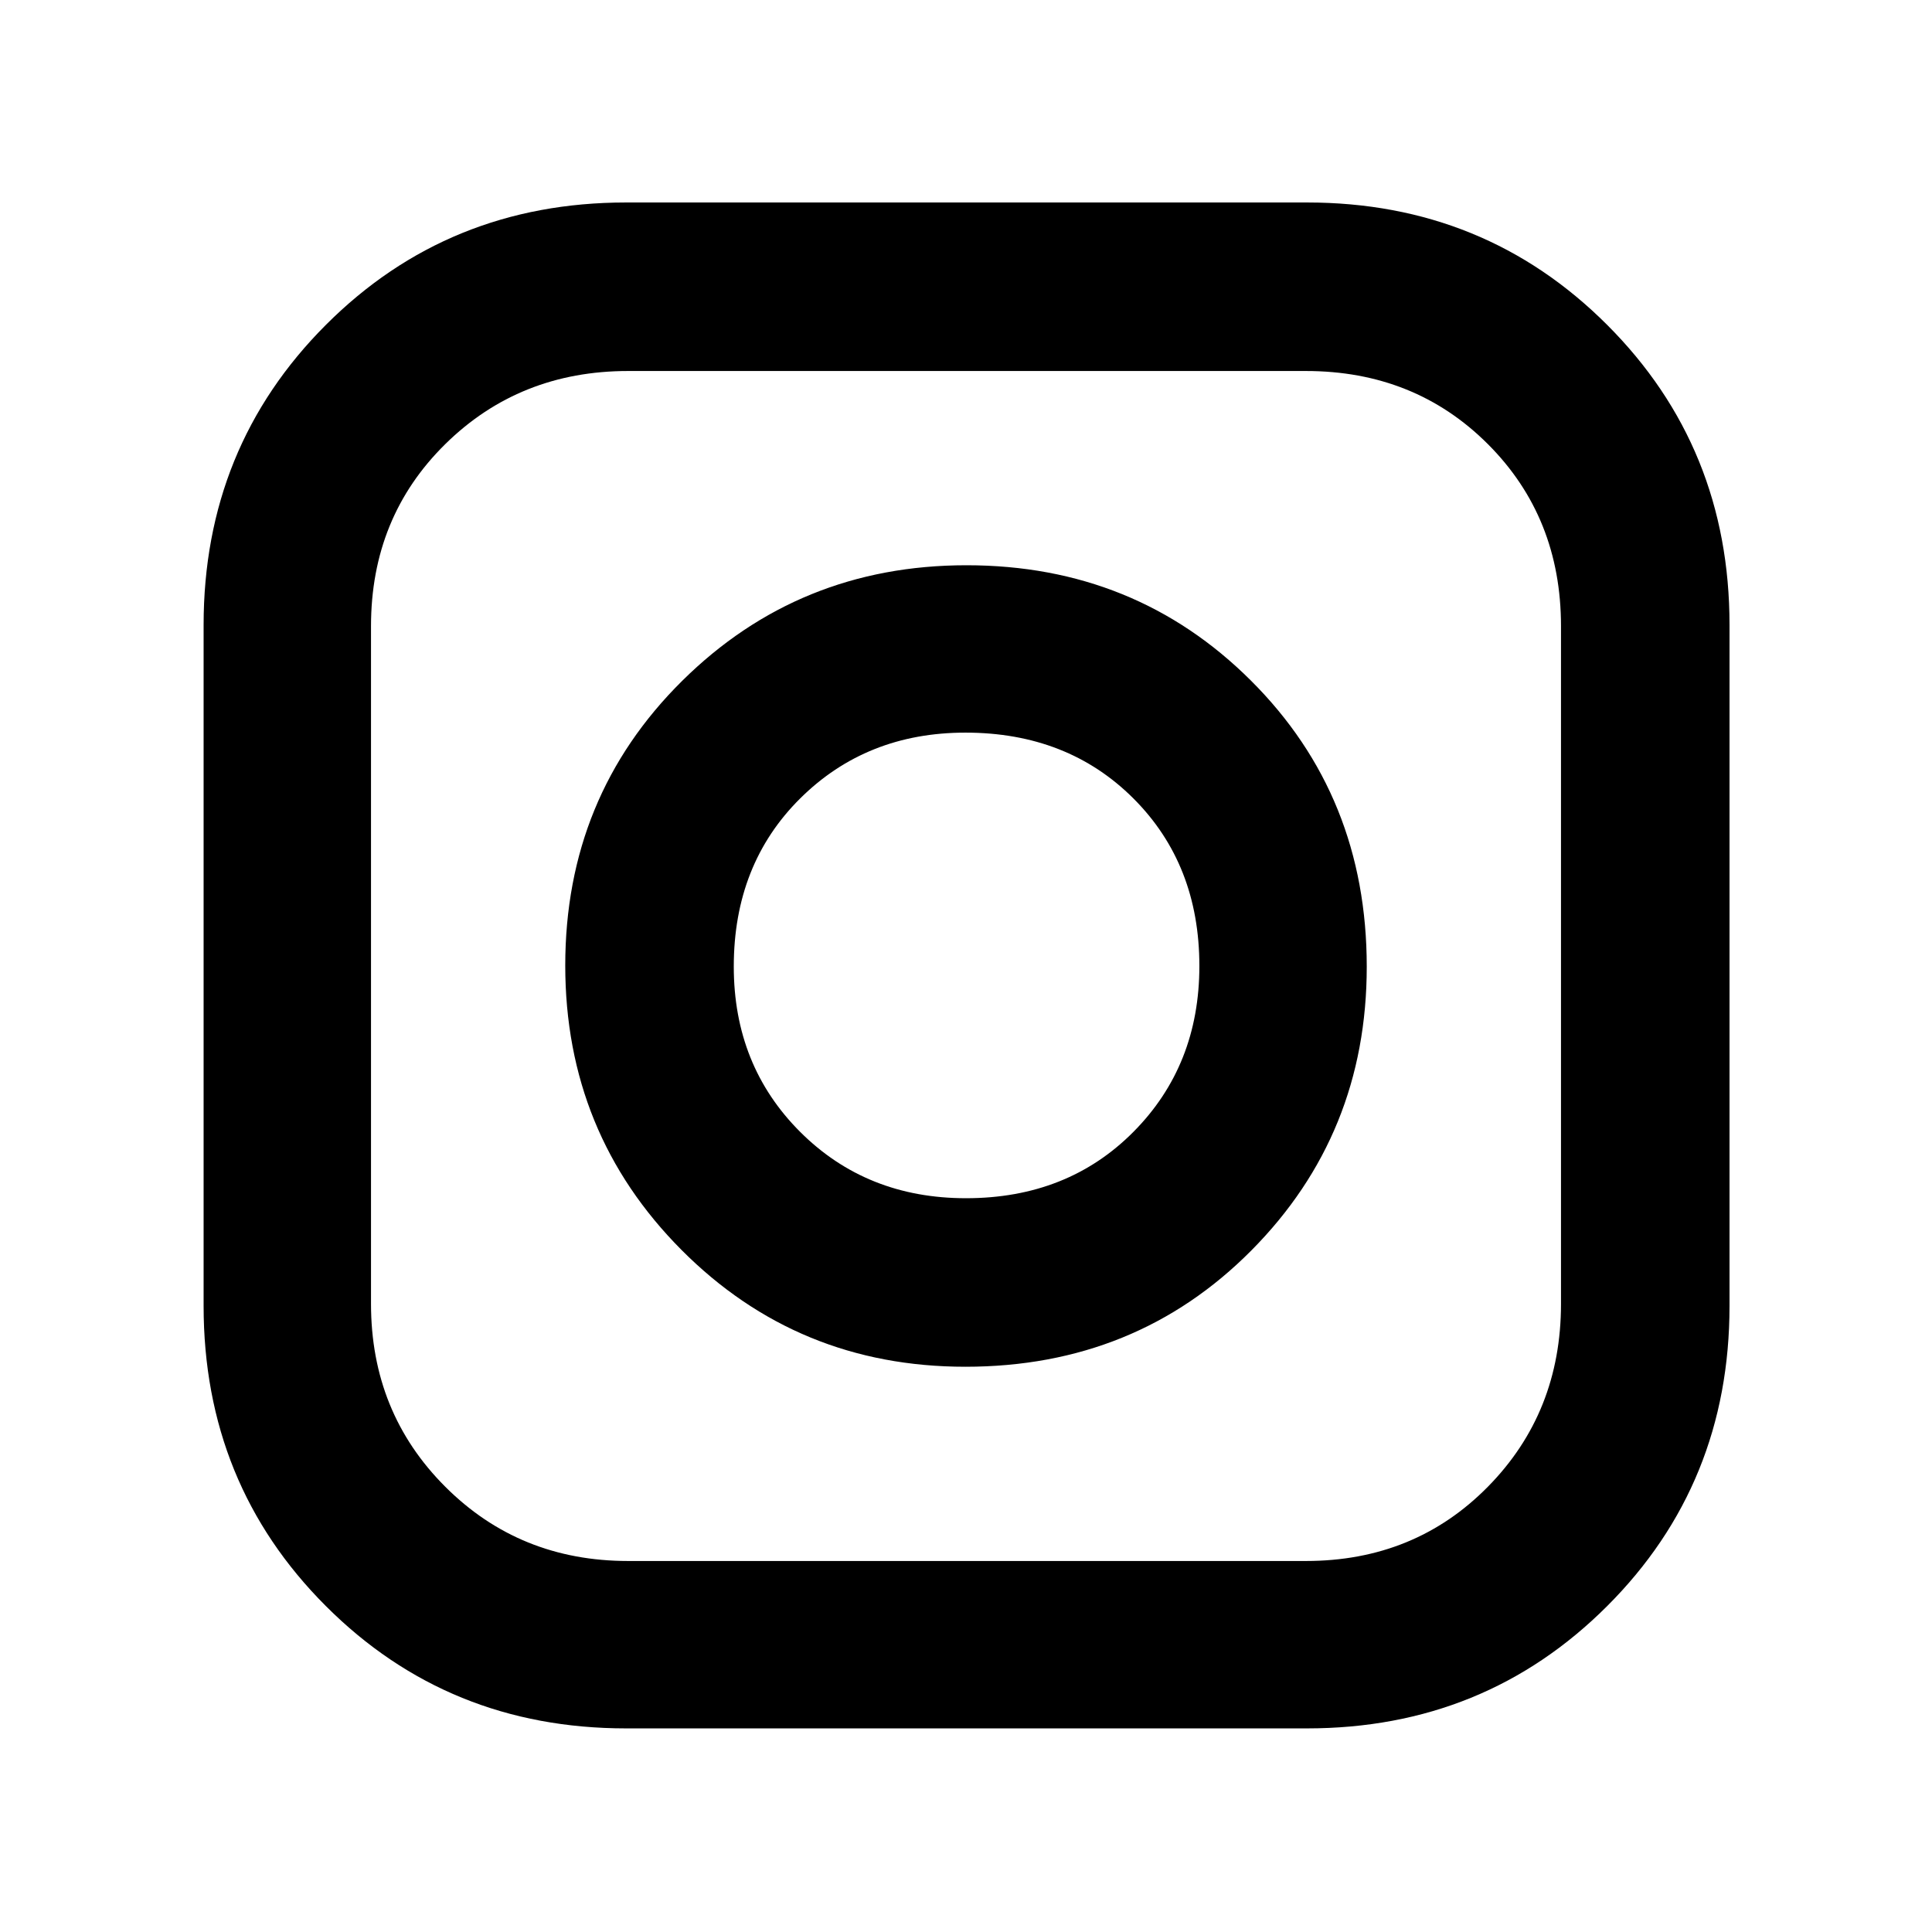 <svg xmlns="http://www.w3.org/2000/svg" height="48" viewBox="0 -960 960 960" width="48"><path d="M311.13-101.17q-88.43 0-149.19-60.77-60.77-60.76-60.77-149.19v-338.3q0-88.34 60.77-149.15 60.76-60.81 149.19-60.81h338.3q88.34 0 149.15 60.81t60.81 149.15v338.3q0 88.43-60.81 149.19-60.81 60.77-149.15 60.77h-338.3Zm1-83.18h336.74q54.11 0 90.45-36.9 36.33-36.89 36.33-90.88v-336.74q0-54.11-36.33-90.45-36.34-36.33-90.45-36.33H312.13q-53.99 0-90.88 36.33-36.9 36.34-36.9 90.45v336.74q0 53.99 36.9 90.88 36.89 36.9 90.88 36.9Zm167.55-96.52q-83.27 0-141.04-58.04-57.77-58.05-57.77-141.35 0-83.87 58.04-141.37 58.05-57.5 141.35-57.5 83.87 0 141.37 57.36t57.5 142.09q0 83.27-57.36 141.04-57.36 57.77-142.09 57.77Zm.32-83.74q50.48 0 83.22-33 32.74-32.99 32.74-82.39 0-50.48-32.74-83.22t-83.5-32.74q-49.2 0-82.16 32.74-32.95 32.74-32.95 83.5 0 49.2 33 82.16 32.99 32.95 82.39 32.95Z"/></svg>